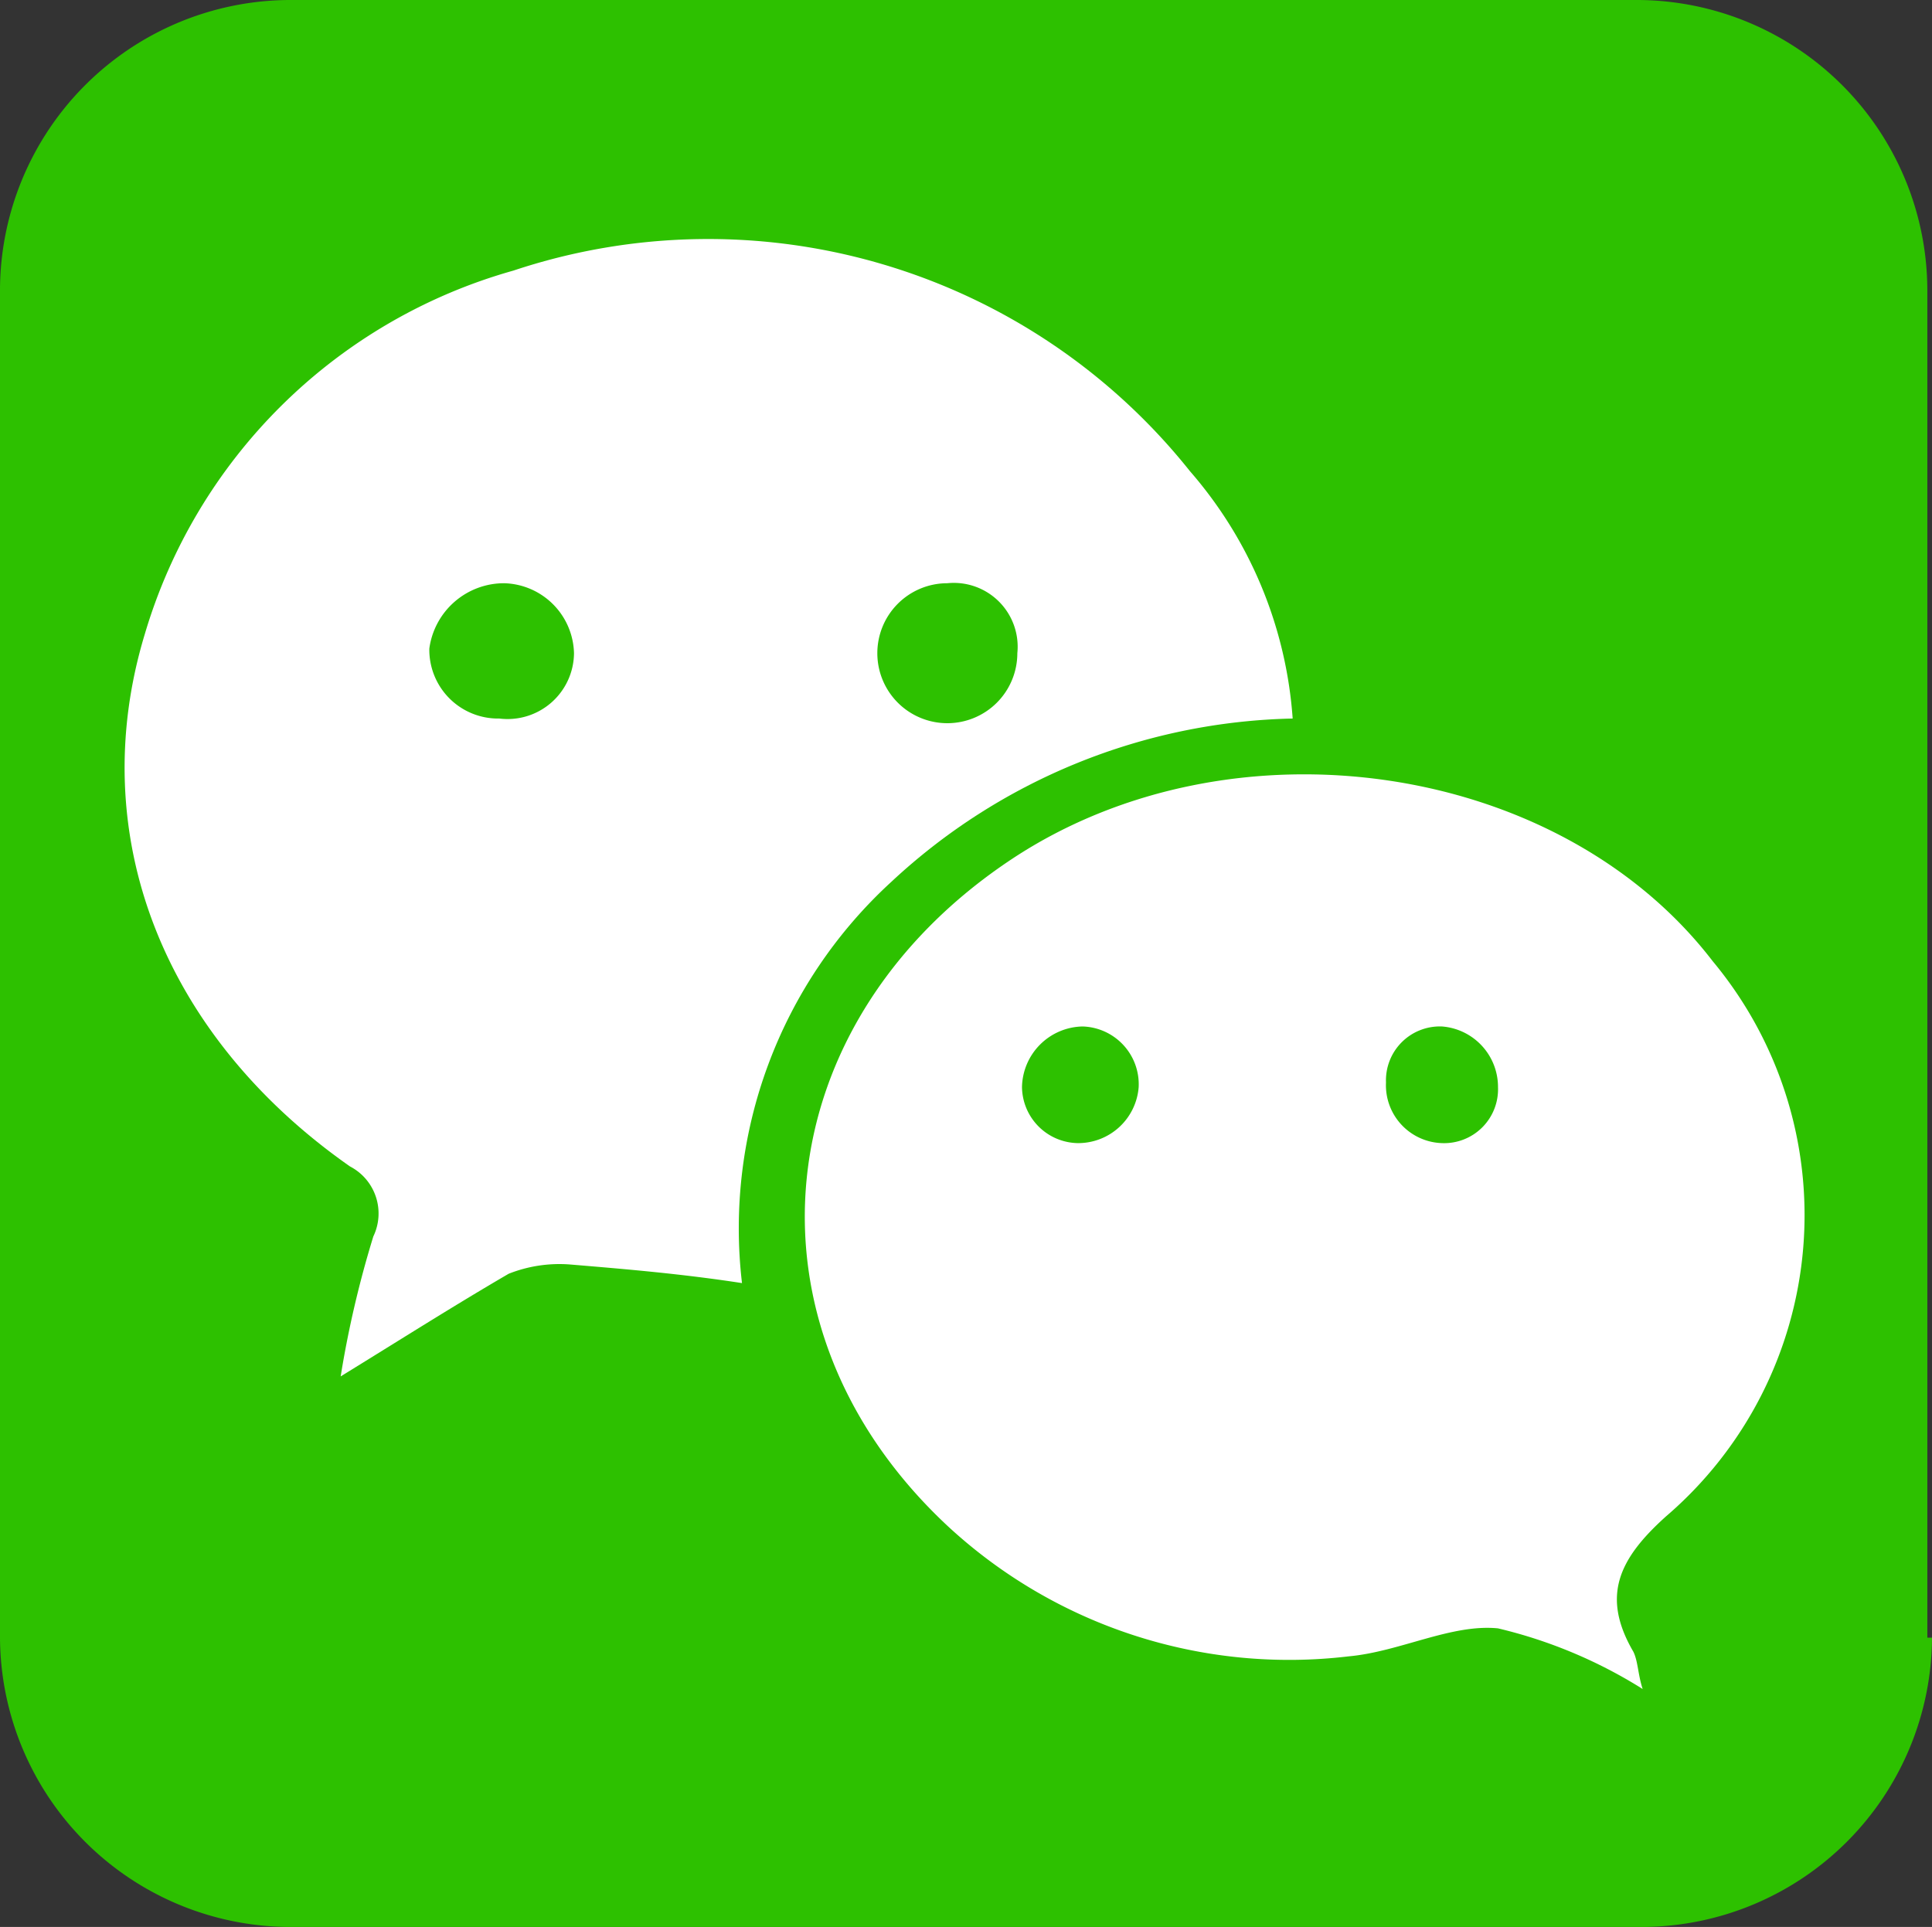 <svg xmlns="http://www.w3.org/2000/svg" width="41.4" height="41.3" viewBox="0 0 41.4 41.3">
  <rect x="0" y="0" width="41.4" height="41.3" fill="#333333" stroke="none"/>
  <g id="wechat-icon" transform="translate(0 -0.7)">
    <path id="Path_5" data-name="Path 5" d="M41.4,35.8A6.231,6.231,0,0,1,35.2,42H6.2A6.231,6.231,0,0,1,0,35.8V6.9A6.231,6.231,0,0,1,6.2.7H35.1a6.231,6.231,0,0,1,6.2,6.2V35.8Z" fill="#2dc100"/>
    <g id="Group_2" data-name="Group 2">
      <path id="Path_6" data-name="Path 6" d="M27.7,16.1a13.008,13.008,0,0,0-8.6,3.5,10.068,10.068,0,0,0-3.2,8.6c-1.3-.2-2.5-.3-3.7-.4a2.953,2.953,0,0,0-1.3.2c-1.2.7-2.3,1.4-3.6,2.2a22.135,22.135,0,0,1,.7-3,1.136,1.136,0,0,0-.5-1.5c-4-2.8-5.7-7.1-4.4-11.4A11.475,11.475,0,0,1,11,6.5a13.2,13.2,0,0,1,14.5,4.3A9.041,9.041,0,0,1,27.7,16.1ZM12.3,14.7a1.538,1.538,0,0,0-1.5-1.5,1.617,1.617,0,0,0-1.6,1.4,1.473,1.473,0,0,0,1.5,1.5A1.424,1.424,0,0,0,12.3,14.7Zm8-1.5a1.5,1.5,0,1,0,1.5,1.5A1.368,1.368,0,0,0,20.3,13.2Z" fill="#fff"/>
      <path id="Path_7" data-name="Path 7" d="M35.2,36.9a10.268,10.268,0,0,0-3.1-1.3c-1-.1-2.1.5-3.2.6a10.764,10.764,0,0,1-8.6-2.8c-4.6-4.3-3.9-10.8,1.4-14.3,4.7-3.1,11.7-2.1,15,2.2a8.506,8.506,0,0,1-1,11.9c-1,.9-1.4,1.7-.7,2.9C35.1,36.3,35.1,36.6,35.2,36.9ZM23.1,25.2A1.3,1.3,0,0,0,24.4,24a1.24,1.24,0,0,0-1.2-1.3A1.324,1.324,0,0,0,21.9,24,1.216,1.216,0,0,0,23.1,25.2Zm7.8-2.5a1.155,1.155,0,0,0-1.2,1.2,1.24,1.24,0,0,0,1.2,1.3A1.155,1.155,0,0,0,32.1,24,1.3,1.3,0,0,0,30.9,22.7Z" fill="#fff"/>
    </g>
  </g>
</svg>
